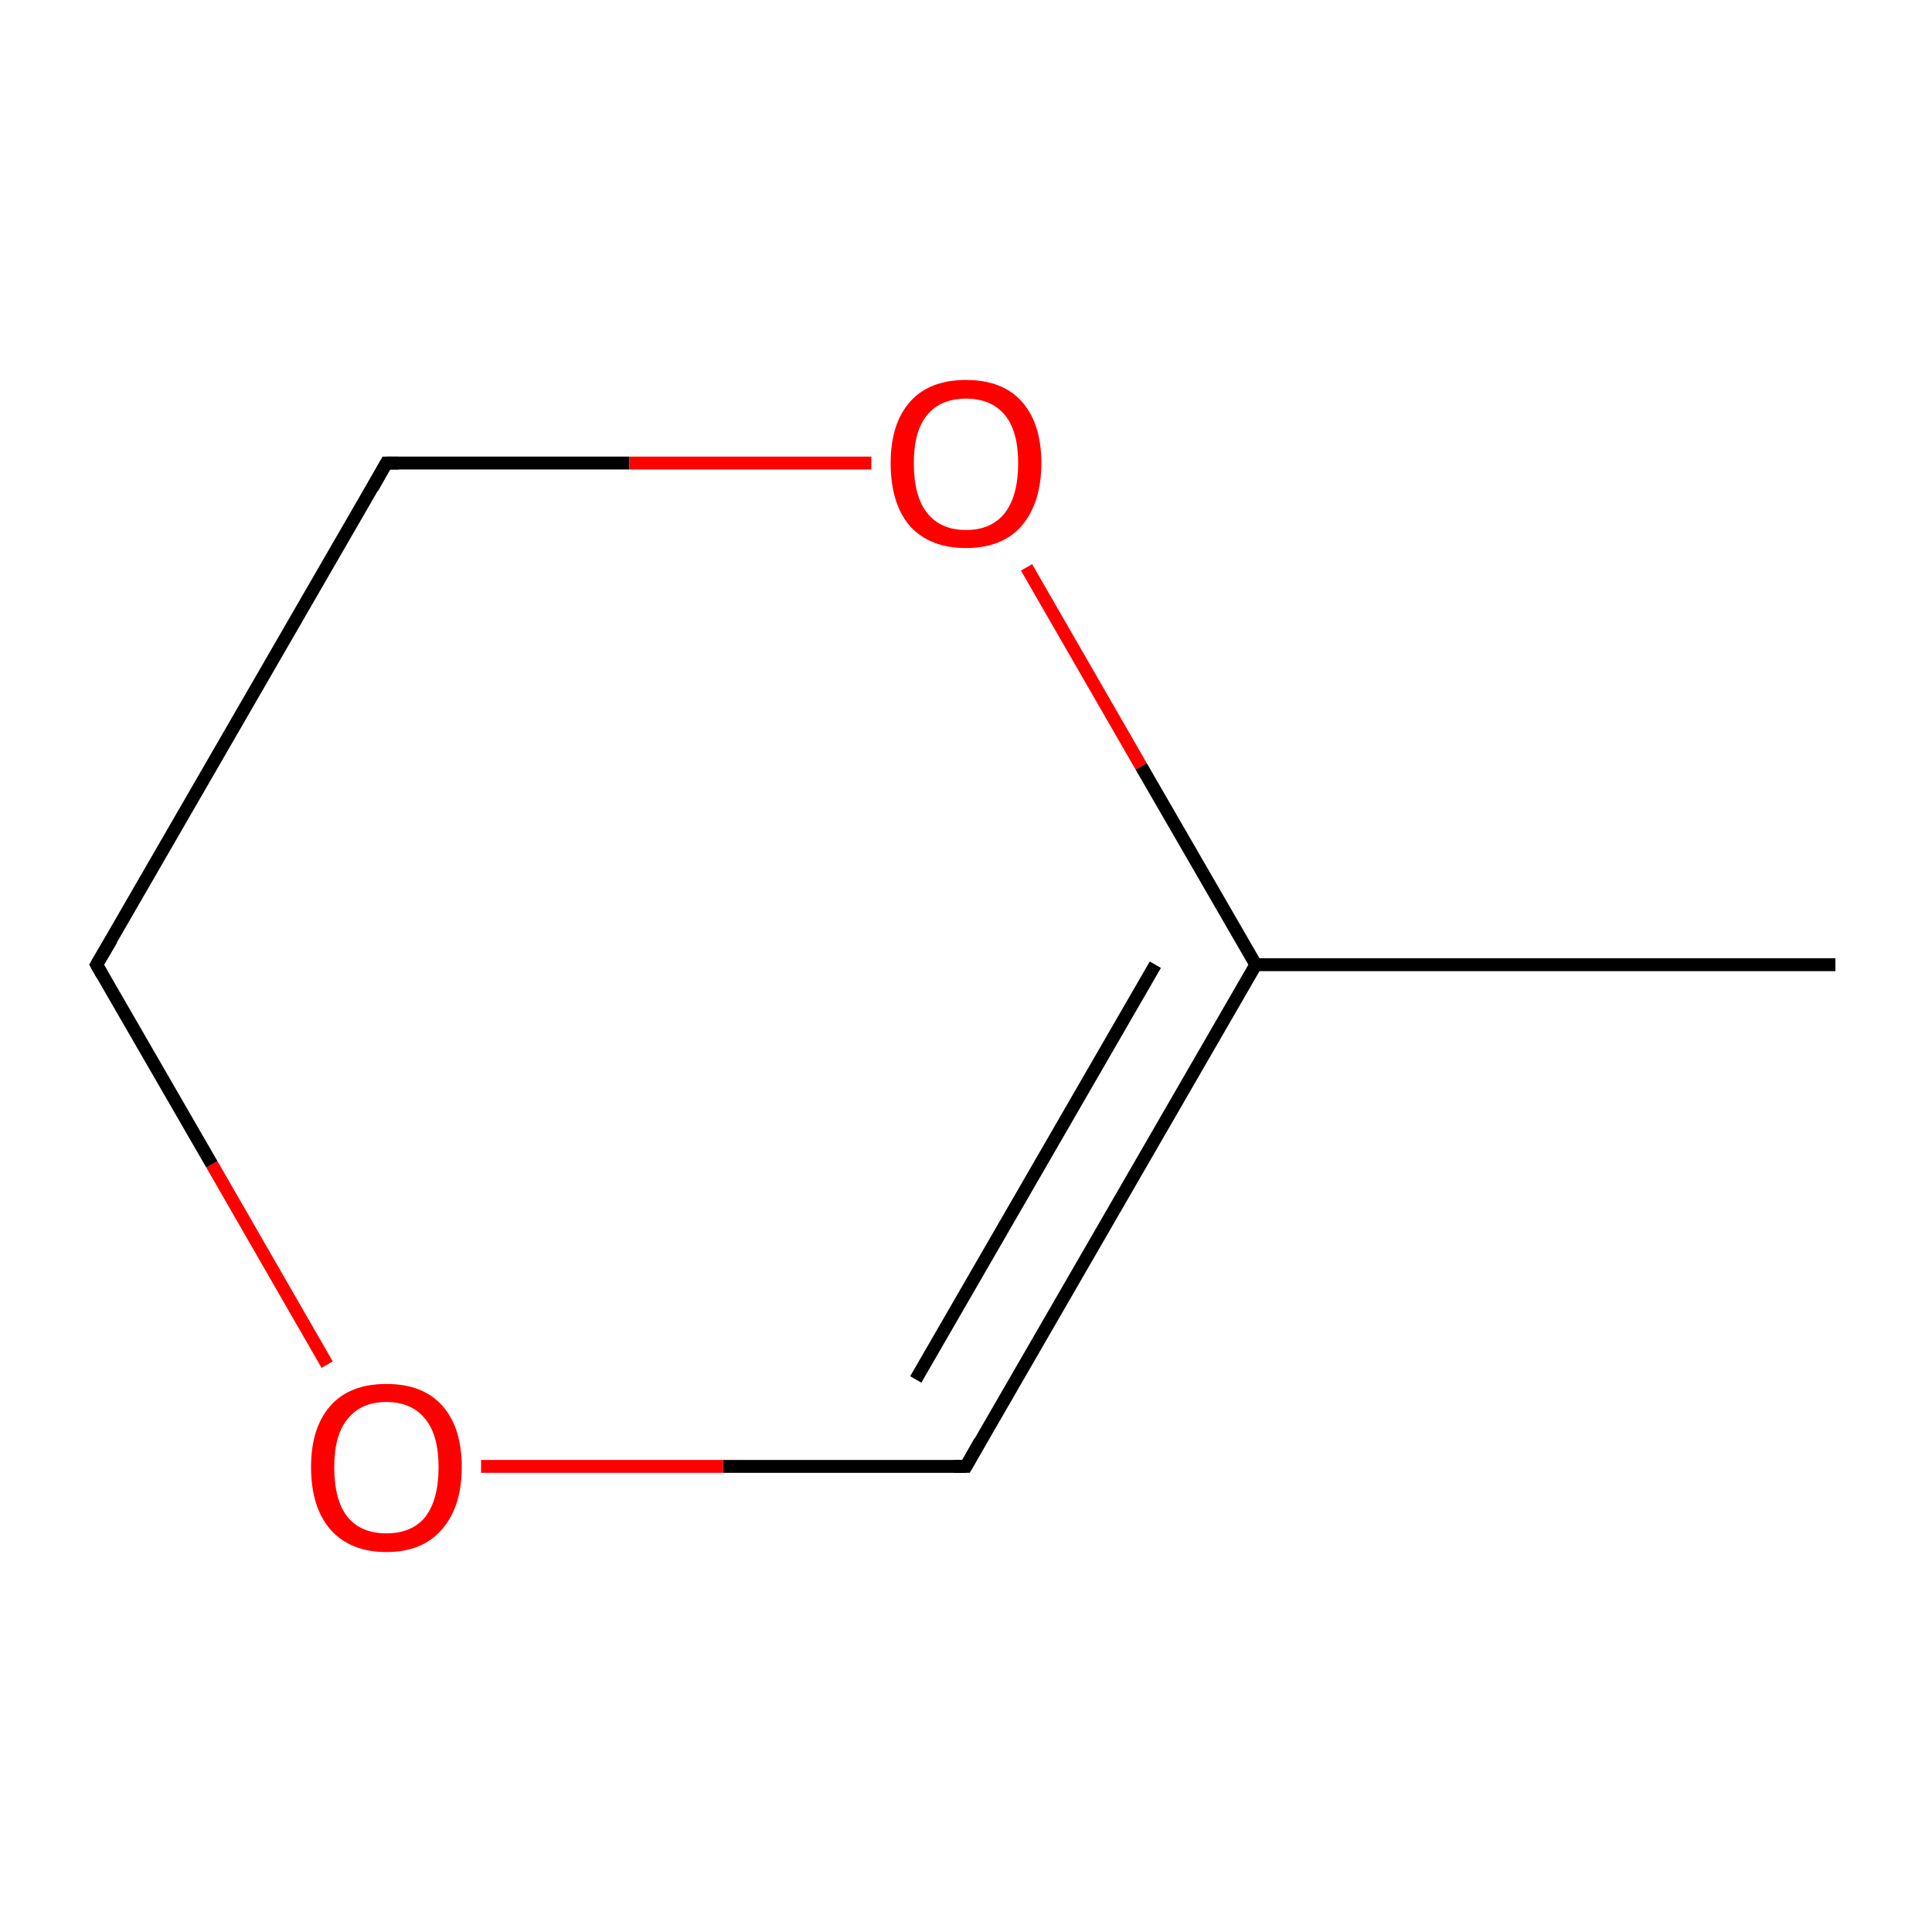 <?xml version='1.0' encoding='iso-8859-1'?>
<svg version='1.1' baseProfile='full'
              xmlns='http://www.w3.org/2000/svg'
                      xmlns:rdkit='http://www.rdkit.org/xml'
                      xmlns:xlink='http://www.w3.org/1999/xlink'
                  xml:space='preserve'
width='300px' height='300px' viewBox='0 0 300 300'>
<!-- END OF HEADER -->
<rect style='opacity:1.0;fill:#FFFFFF;stroke:none' width='300.0' height='300.0' x='0.0' y='0.0'> </rect>
<path class='bond-0 atom-0 atom-1' d='M 285.0,149.8 L 195.0,149.8' style='fill:none;fill-rule:evenodd;stroke:#000000;stroke-width:2.0px;stroke-linecap:butt;stroke-linejoin:miter;stroke-opacity:1' />
<path class='bond-1 atom-1 atom-2' d='M 195.0,149.8 L 150.0,227.7' style='fill:none;fill-rule:evenodd;stroke:#000000;stroke-width:2.0px;stroke-linecap:butt;stroke-linejoin:miter;stroke-opacity:1' />
<path class='bond-1 atom-1 atom-2' d='M 179.4,149.8 L 142.2,214.2' style='fill:none;fill-rule:evenodd;stroke:#000000;stroke-width:2.0px;stroke-linecap:butt;stroke-linejoin:miter;stroke-opacity:1' />
<path class='bond-2 atom-2 atom-3' d='M 150.0,227.7 L 112.3,227.7' style='fill:none;fill-rule:evenodd;stroke:#000000;stroke-width:2.0px;stroke-linecap:butt;stroke-linejoin:miter;stroke-opacity:1' />
<path class='bond-2 atom-2 atom-3' d='M 112.3,227.7 L 74.7,227.7' style='fill:none;fill-rule:evenodd;stroke:#FF0000;stroke-width:2.0px;stroke-linecap:butt;stroke-linejoin:miter;stroke-opacity:1' />
<path class='bond-3 atom-3 atom-4' d='M 50.8,211.9 L 32.9,180.8' style='fill:none;fill-rule:evenodd;stroke:#FF0000;stroke-width:2.0px;stroke-linecap:butt;stroke-linejoin:miter;stroke-opacity:1' />
<path class='bond-3 atom-3 atom-4' d='M 32.9,180.8 L 15.0,149.8' style='fill:none;fill-rule:evenodd;stroke:#000000;stroke-width:2.0px;stroke-linecap:butt;stroke-linejoin:miter;stroke-opacity:1' />
<path class='bond-4 atom-4 atom-5' d='M 15.0,149.8 L 60.0,71.9' style='fill:none;fill-rule:evenodd;stroke:#000000;stroke-width:2.0px;stroke-linecap:butt;stroke-linejoin:miter;stroke-opacity:1' />
<path class='bond-5 atom-5 atom-6' d='M 60.0,71.9 L 97.7,71.9' style='fill:none;fill-rule:evenodd;stroke:#000000;stroke-width:2.0px;stroke-linecap:butt;stroke-linejoin:miter;stroke-opacity:1' />
<path class='bond-5 atom-5 atom-6' d='M 97.7,71.9 L 135.3,71.9' style='fill:none;fill-rule:evenodd;stroke:#FF0000;stroke-width:2.0px;stroke-linecap:butt;stroke-linejoin:miter;stroke-opacity:1' />
<path class='bond-6 atom-6 atom-1' d='M 159.4,88.1 L 177.2,119.0' style='fill:none;fill-rule:evenodd;stroke:#FF0000;stroke-width:2.0px;stroke-linecap:butt;stroke-linejoin:miter;stroke-opacity:1' />
<path class='bond-6 atom-6 atom-1' d='M 177.2,119.0 L 195.0,149.8' style='fill:none;fill-rule:evenodd;stroke:#000000;stroke-width:2.0px;stroke-linecap:butt;stroke-linejoin:miter;stroke-opacity:1' />
<path d='M 152.2,223.8 L 150.0,227.7 L 148.1,227.7' style='fill:none;stroke:#000000;stroke-width:2.0px;stroke-linecap:butt;stroke-linejoin:miter;stroke-miterlimit:10;stroke-opacity:1;' />
<path d='M 15.9,151.4 L 15.0,149.8 L 17.3,145.9' style='fill:none;stroke:#000000;stroke-width:2.0px;stroke-linecap:butt;stroke-linejoin:miter;stroke-miterlimit:10;stroke-opacity:1;' />
<path d='M 57.8,75.8 L 60.0,71.9 L 61.9,71.9' style='fill:none;stroke:#000000;stroke-width:2.0px;stroke-linecap:butt;stroke-linejoin:miter;stroke-miterlimit:10;stroke-opacity:1;' />
<path class='atom-3' d='M 48.3 227.8
Q 48.3 221.7, 51.3 218.3
Q 54.3 214.9, 60.0 214.9
Q 65.7 214.9, 68.7 218.3
Q 71.7 221.7, 71.7 227.8
Q 71.7 234.0, 68.6 237.5
Q 65.6 241.0, 60.0 241.0
Q 54.4 241.0, 51.3 237.5
Q 48.3 234.0, 48.3 227.8
M 60.0 238.1
Q 63.9 238.1, 66.0 235.6
Q 68.1 232.9, 68.1 227.8
Q 68.1 222.8, 66.0 220.3
Q 63.9 217.7, 60.0 217.7
Q 56.1 217.7, 54.0 220.3
Q 51.9 222.8, 51.9 227.8
Q 51.9 233.0, 54.0 235.6
Q 56.1 238.1, 60.0 238.1
' fill='#FF0000'/>
<path class='atom-6' d='M 138.3 71.9
Q 138.3 65.8, 141.3 62.4
Q 144.3 59.0, 150.0 59.0
Q 155.7 59.0, 158.7 62.4
Q 161.7 65.8, 161.7 71.9
Q 161.7 78.1, 158.6 81.7
Q 155.6 85.1, 150.0 85.1
Q 144.4 85.1, 141.3 81.7
Q 138.3 78.2, 138.3 71.9
M 150.0 82.3
Q 153.9 82.3, 156.0 79.7
Q 158.1 77.0, 158.1 71.9
Q 158.1 66.9, 156.0 64.4
Q 153.9 61.9, 150.0 61.9
Q 146.1 61.9, 144.0 64.4
Q 141.9 66.9, 141.9 71.9
Q 141.9 77.1, 144.0 79.7
Q 146.1 82.3, 150.0 82.3
' fill='#FF0000'/>
</svg>
